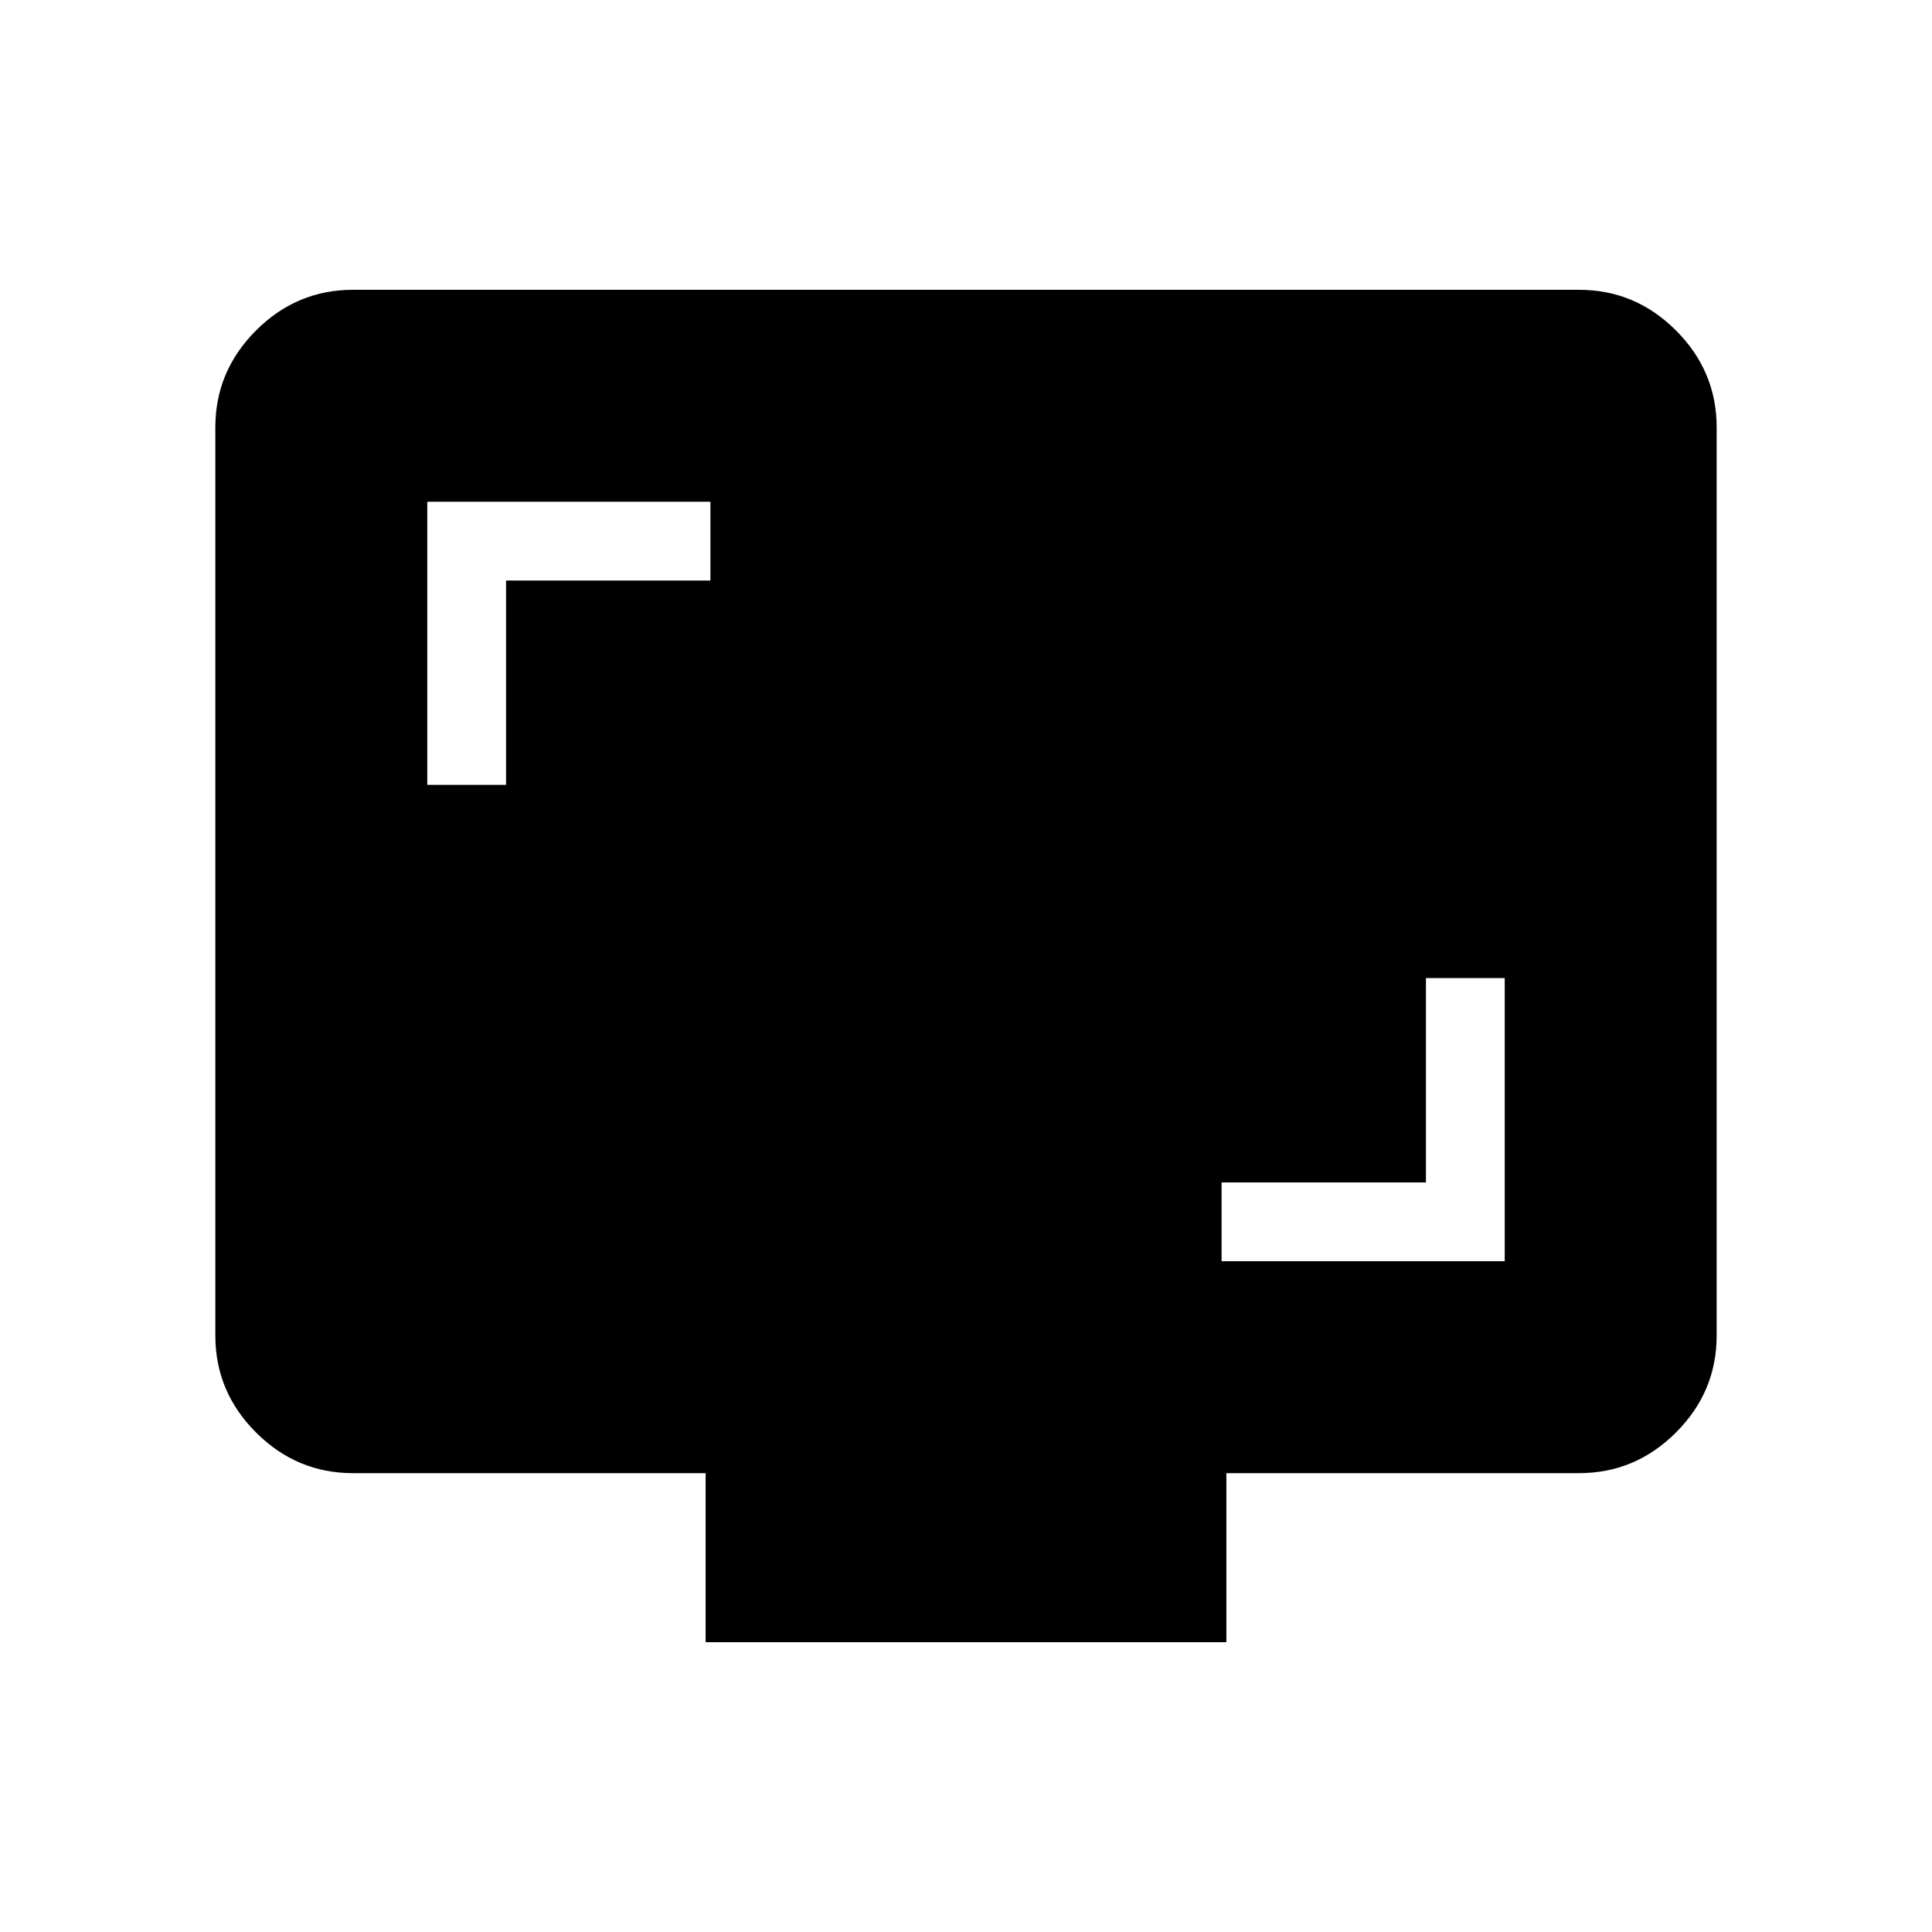 <svg xmlns="http://www.w3.org/2000/svg" height="48" viewBox="0 -960 960 960" width="48"><path d="M607-333.31h140.69V-474h-39.15v101.54H607v39.15ZM212.31-570h39.15v-101.54H353v-39.15H212.31V-570Zm138.31 426v-84H175.38q-27.95 0-48.17-20.21Q107-268.43 107-296.38v-451.24q0-27.95 20.21-48.17Q147.43-816 175.38-816h609.24q27.95 0 48.17 20.21Q853-775.57 853-747.62v451.24q0 27.95-20.21 48.17Q812.57-228 784.62-228H609.38v84H350.62Z"/></svg>